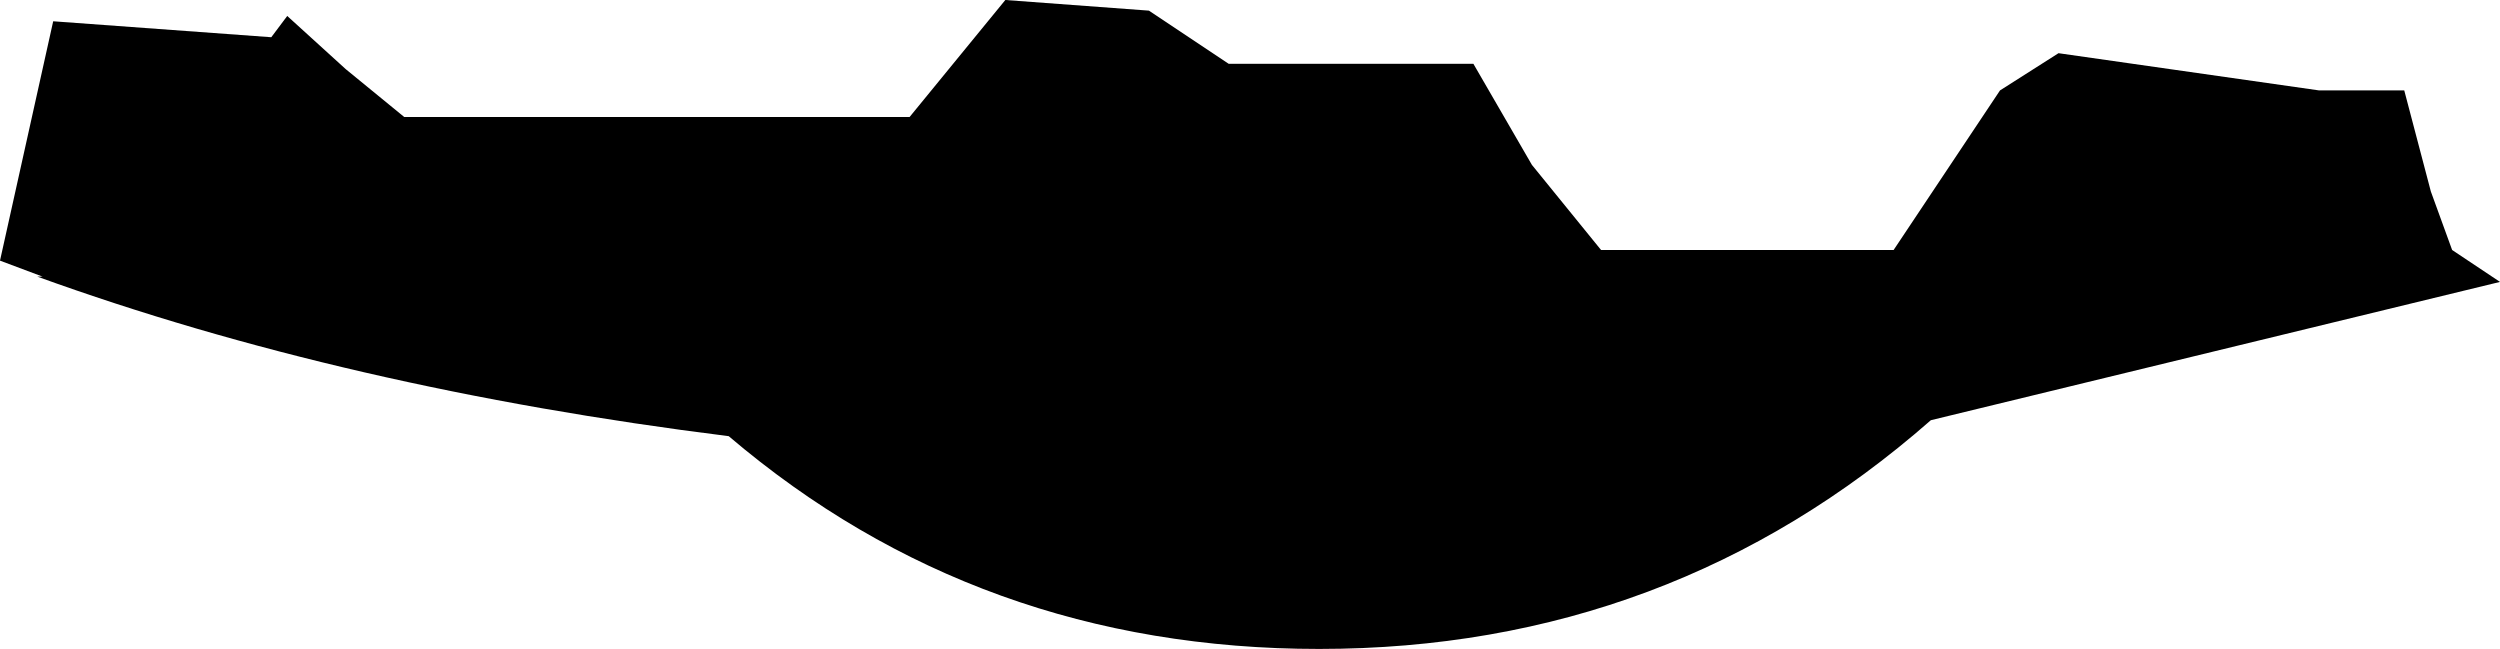<?xml version="1.0" encoding="UTF-8" standalone="no"?>
<svg xmlns:xlink="http://www.w3.org/1999/xlink" height="6.1px" width="23.5px" xmlns="http://www.w3.org/2000/svg">
  <g transform="matrix(1.0, 0.0, 0.0, 1.0, 11.55, -2.65)">
    <path d="M11.3 4.45 L11.5 5.0 11.95 5.3 6.6 6.6 Q4.15 8.75 0.85 8.75 -2.35 8.75 -4.7 6.75 -8.3 6.3 -11.2 5.25 L-11.15 5.25 -11.55 5.1 -11.05 2.85 -9.0 3.0 -8.85 2.8 -8.3 3.3 -7.75 3.75 -3.0 3.75 -2.1 2.65 -0.75 2.75 0.0 3.25 2.3 3.25 2.85 4.2 3.5 5.0 6.25 5.0 7.25 3.5 7.8 3.15 10.25 3.5 11.05 3.5 11.3 4.45" fill="#000000" fill-rule="evenodd" stroke="none"/>
  </g>
</svg>
